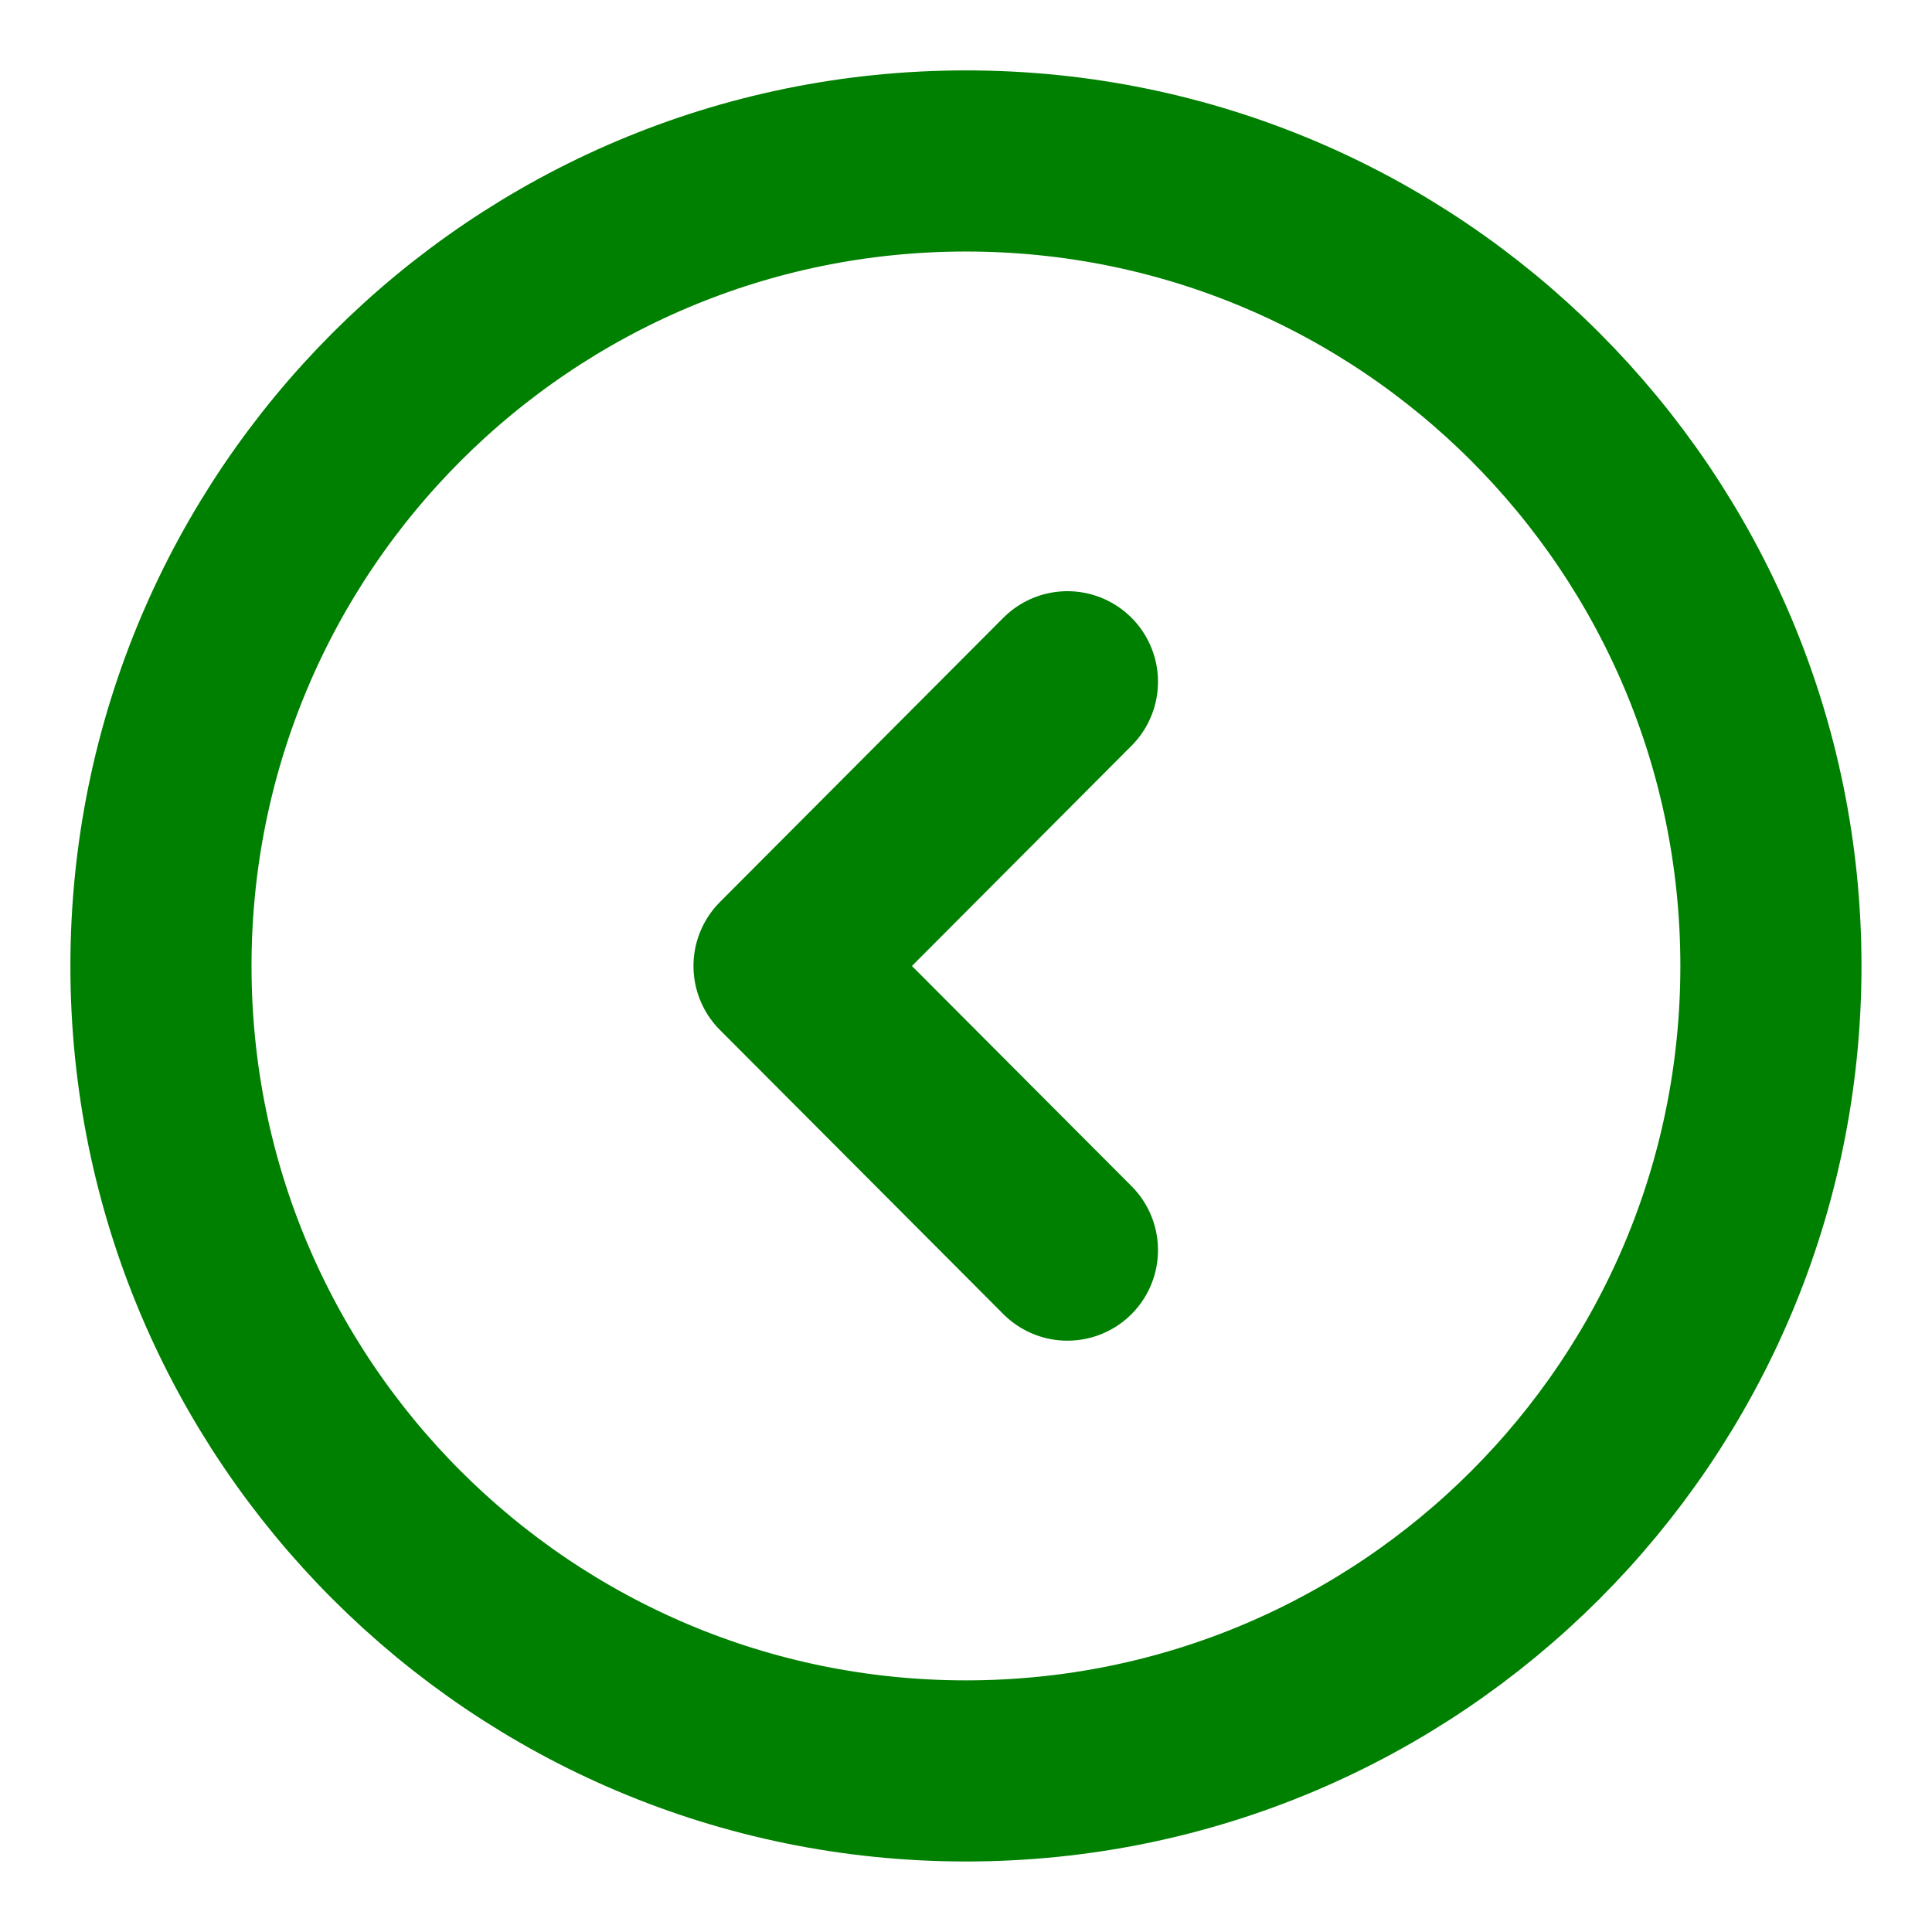 <svg width="16" height="16" viewBox="0 0 16 16" fill="none" xmlns="http://www.w3.org/2000/svg">
<path d="M8 14.666C11.682 14.666 14.666 11.682 14.666 8C14.666 4.318 11.682 1.333 8 1.333C4.318 1.333 1.333 4.318 1.333 8C1.333 11.682 4.318 14.666 8 14.666Z" stroke="#008000" stroke-width="1.5" stroke-miterlimit="10" stroke-linecap="round" stroke-linejoin="round"/>
<path d="M8.84 10.353L6.493 8L8.84 5.646" stroke="#008000" stroke-width="1.5" stroke-linecap="round" stroke-linejoin="round"/>
</svg>
